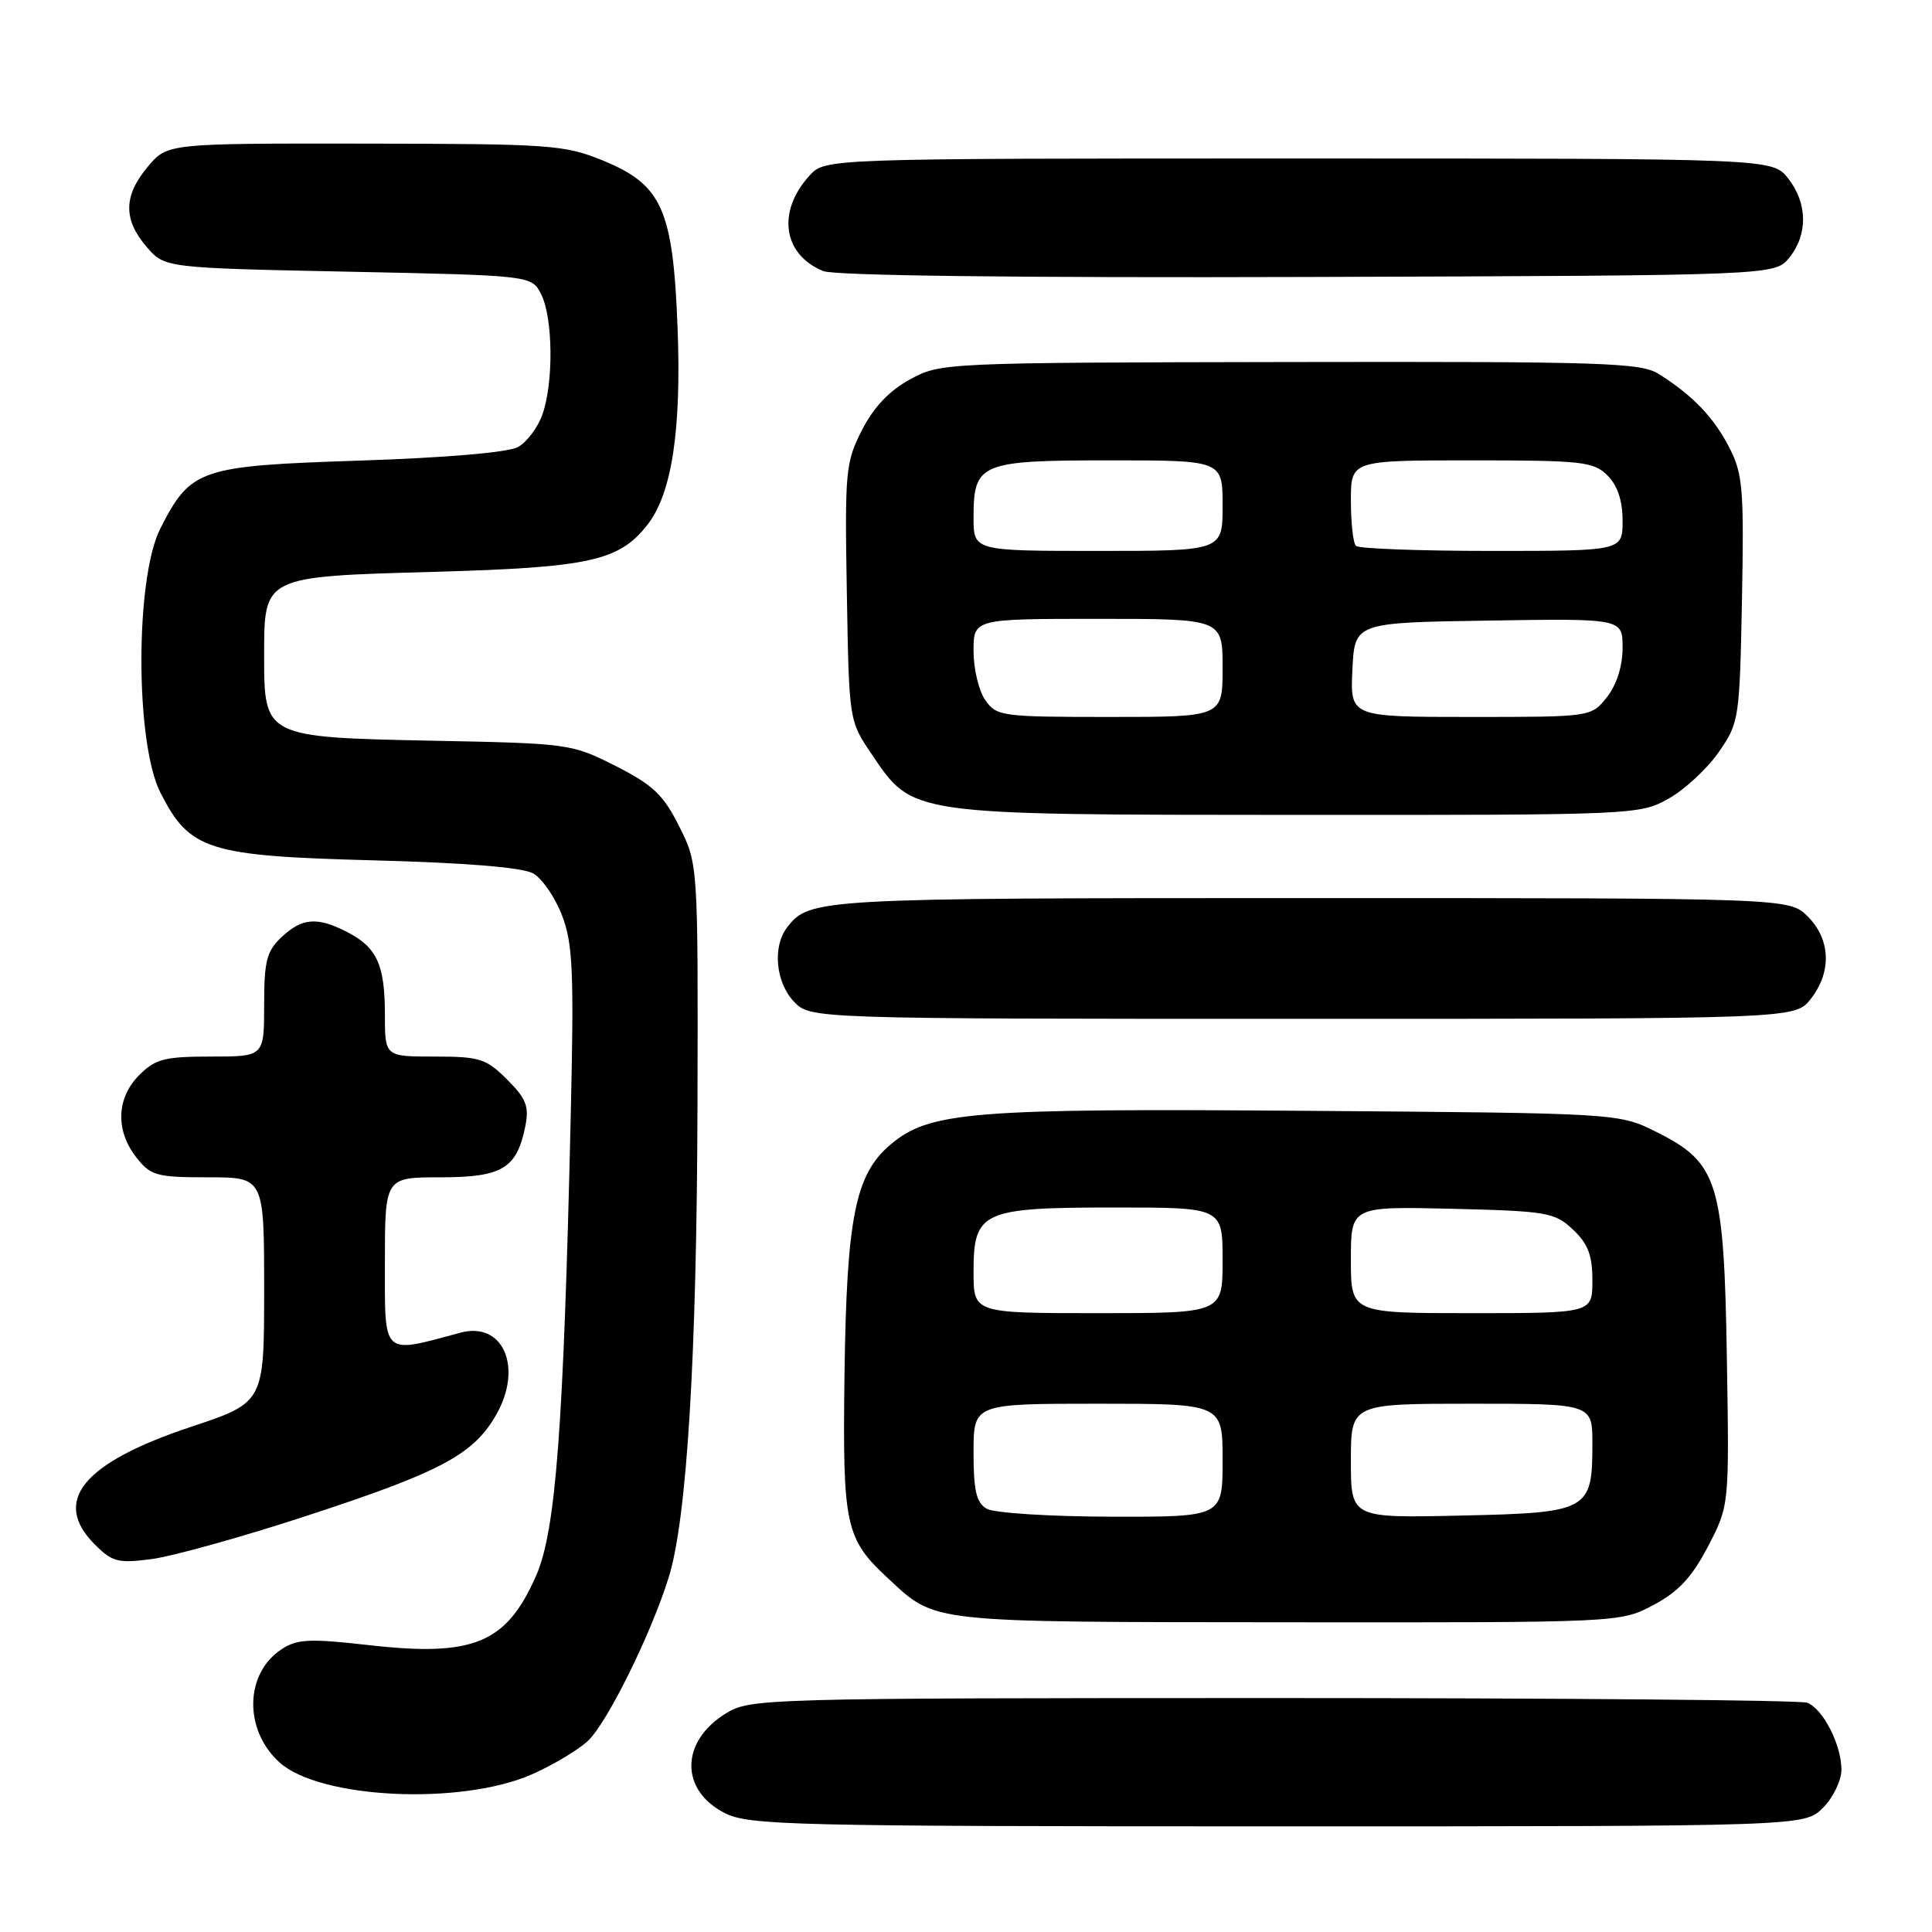 <?xml version="1.0" encoding="UTF-8" standalone="no"?>
<!DOCTYPE svg PUBLIC "-//W3C//DTD SVG 1.1//EN" "http://www.w3.org/Graphics/SVG/1.1/DTD/svg11.dtd" >
<svg xmlns="http://www.w3.org/2000/svg" xmlns:xlink="http://www.w3.org/1999/xlink" version="1.1" viewBox="0 0 256 256">
 <g >
 <path fill="currentColor"
d=" M 241.55 239.55 C 242.90 238.20 244.00 235.92 244.00 234.50 C 244.00 231.19 241.56 226.43 239.46 225.62 C 238.56 225.28 206.71 225.00 168.67 225.00 C 101.23 225.01 99.42 225.06 96.22 227.01 C 90.14 230.72 90.06 237.21 96.05 240.25 C 99.24 241.86 104.83 242.00 169.30 242.00 C 239.09 242.00 239.09 242.00 241.55 239.55 Z  M 70.53 235.09 C 73.25 233.89 76.56 231.91 77.88 230.70 C 80.41 228.37 86.26 216.56 88.61 209.00 C 91.02 201.28 92.33 179.73 92.42 146.50 C 92.50 114.50 92.50 114.50 90.00 109.50 C 87.90 105.31 86.54 104.02 81.58 101.50 C 75.75 98.55 75.36 98.50 57.40 98.15 C 35.06 97.70 35.00 97.67 35.00 86.96 C 35.00 76.30 34.78 76.41 57.60 75.77 C 78.13 75.19 82.02 74.33 85.77 69.56 C 89.02 65.44 90.31 57.01 89.78 43.37 C 89.18 27.75 87.72 24.48 79.91 21.28 C 74.80 19.19 73.03 19.06 48.34 19.03 C 22.18 19.00 22.18 19.00 19.59 22.08 C 16.36 25.92 16.31 29.08 19.41 32.69 C 21.82 35.50 21.82 35.50 46.13 36.00 C 70.44 36.50 70.44 36.50 71.71 39.00 C 73.27 42.10 73.37 50.63 71.89 54.87 C 71.29 56.62 69.82 58.58 68.64 59.23 C 67.34 59.95 59.16 60.65 47.72 61.03 C 26.39 61.73 25.29 62.11 21.25 70.02 C 17.90 76.58 17.90 98.41 21.25 105.02 C 25.13 112.66 27.51 113.42 49.50 114.00 C 61.87 114.33 69.25 114.94 70.66 115.74 C 71.85 116.42 73.57 118.93 74.48 121.32 C 75.91 125.06 76.07 128.76 75.62 148.08 C 74.67 189.28 73.65 202.83 71.04 208.78 C 67.11 217.75 62.76 219.56 48.89 217.99 C 41.04 217.10 39.38 217.17 37.32 218.53 C 32.42 221.73 32.28 229.23 37.04 233.53 C 42.39 238.37 61.14 239.25 70.53 235.09 Z  M 219.08 212.68 C 222.39 210.92 224.17 209.02 226.31 204.93 C 229.14 199.50 229.14 199.50 228.82 180.00 C 228.44 156.59 227.66 154.08 219.50 150.00 C 214.50 147.50 214.50 147.50 173.20 147.19 C 128.68 146.85 123.17 147.30 118.01 151.65 C 113.32 155.59 112.18 161.33 111.90 182.19 C 111.64 202.21 112.00 203.88 117.66 209.13 C 124.08 215.08 122.61 214.92 170.59 214.96 C 214.69 215.00 214.69 215.00 219.08 212.68 Z  M 40.31 200.96 C 58.37 195.07 62.71 192.77 65.74 187.48 C 69.34 181.19 66.67 175.05 61.00 176.59 C 50.55 179.41 51.00 179.83 51.00 167.37 C 51.00 156.00 51.00 156.00 58.35 156.00 C 66.56 156.00 68.48 154.84 69.61 149.22 C 70.13 146.60 69.73 145.57 67.19 143.04 C 64.42 140.27 63.57 140.00 57.58 140.00 C 51.00 140.00 51.00 140.00 51.00 134.43 C 51.00 127.84 49.95 125.54 46.02 123.51 C 42.05 121.46 40.04 121.61 37.31 124.17 C 35.33 126.04 35.00 127.33 35.00 133.17 C 35.00 140.00 35.00 140.00 27.95 140.00 C 21.81 140.00 20.60 140.31 18.45 142.45 C 15.42 145.49 15.27 149.80 18.07 153.37 C 19.98 155.79 20.74 156.00 27.57 156.00 C 35.00 156.00 35.00 156.00 35.00 170.92 C 35.00 185.84 35.00 185.84 25.26 189.08 C 10.94 193.85 6.82 198.91 12.57 204.66 C 14.89 206.98 15.65 207.17 20.14 206.58 C 22.88 206.21 31.96 203.69 40.31 200.96 Z  M 239.93 132.37 C 242.73 128.80 242.58 124.49 239.55 121.45 C 237.09 119.00 237.09 119.00 173.48 119.00 C 108.13 119.00 107.25 119.05 104.28 122.91 C 102.35 125.43 102.78 130.14 105.17 132.69 C 107.35 135.00 107.35 135.00 172.60 135.00 C 237.85 135.00 237.85 135.00 239.93 132.37 Z  M 221.10 105.82 C 223.23 104.63 226.22 101.85 227.74 99.66 C 230.44 95.77 230.51 95.31 230.82 79.43 C 231.10 64.86 230.93 62.78 229.16 59.34 C 227.11 55.33 224.34 52.43 219.84 49.58 C 217.44 48.05 212.70 47.90 170.91 47.97 C 125.04 48.05 124.60 48.07 120.57 50.28 C 117.83 51.77 115.75 53.97 114.21 57.00 C 112.04 61.25 111.93 62.44 112.21 78.50 C 112.50 95.50 112.50 95.50 115.48 99.90 C 121.02 108.08 120.16 107.95 171.86 107.98 C 216.62 108.00 217.28 107.97 221.10 105.82 Z  M 237.09 34.14 C 239.58 31.06 239.52 26.93 236.93 23.63 C 234.85 21.00 234.85 21.00 172.10 21.00 C 109.35 21.00 109.35 21.00 107.28 23.25 C 102.91 28.01 103.73 33.75 109.09 35.92 C 110.58 36.53 135.00 36.82 173.34 36.70 C 235.18 36.50 235.18 36.50 237.09 34.14 Z  M 130.75 199.92 C 129.37 199.12 129.00 197.54 129.00 192.45 C 129.00 186.00 129.00 186.00 145.50 186.00 C 162.00 186.00 162.00 186.00 162.00 193.50 C 162.00 201.00 162.00 201.00 147.25 200.97 C 139.10 200.95 131.72 200.48 130.75 199.92 Z  M 179.00 193.57 C 179.00 186.00 179.00 186.00 195.00 186.00 C 211.00 186.00 211.00 186.00 211.00 191.31 C 211.00 200.18 210.52 200.45 193.58 200.82 C 179.00 201.15 179.00 201.15 179.00 193.57 Z  M 129.00 168.56 C 129.00 160.49 130.08 160.00 147.72 160.00 C 162.00 160.00 162.00 160.00 162.00 167.00 C 162.00 174.00 162.00 174.00 145.50 174.00 C 129.00 174.00 129.00 174.00 129.00 168.56 Z  M 179.00 166.92 C 179.00 159.85 179.00 159.85 192.42 160.17 C 205.03 160.48 206.00 160.65 208.42 162.92 C 210.42 164.80 211.00 166.32 211.00 169.67 C 211.00 174.00 211.00 174.00 195.00 174.00 C 179.00 174.00 179.00 174.00 179.00 166.92 Z  M 130.56 92.78 C 129.70 91.56 129.00 88.63 129.00 86.28 C 129.00 82.00 129.00 82.00 145.50 82.00 C 162.00 82.00 162.00 82.00 162.00 88.50 C 162.00 95.00 162.00 95.00 147.06 95.00 C 132.75 95.00 132.05 94.91 130.56 92.78 Z  M 179.20 88.75 C 179.50 82.50 179.50 82.50 197.25 82.23 C 215.00 81.95 215.00 81.95 215.00 85.84 C 215.00 88.26 214.22 90.73 212.93 92.37 C 210.85 95.00 210.85 95.00 194.88 95.00 C 178.90 95.00 178.90 95.00 179.20 88.75 Z  M 129.00 68.57 C 129.00 61.36 129.85 61.00 147.07 61.00 C 162.00 61.00 162.00 61.00 162.00 67.00 C 162.00 73.00 162.00 73.00 145.50 73.00 C 129.00 73.00 129.00 73.00 129.00 68.57 Z  M 179.67 72.33 C 179.30 71.97 179.00 69.27 179.00 66.33 C 179.00 61.00 179.00 61.00 195.00 61.00 C 209.67 61.00 211.17 61.17 213.00 63.00 C 214.33 64.33 215.00 66.33 215.00 69.00 C 215.00 73.00 215.00 73.00 197.67 73.00 C 188.13 73.00 180.03 72.70 179.67 72.33 Z "/>
</g>
</svg>